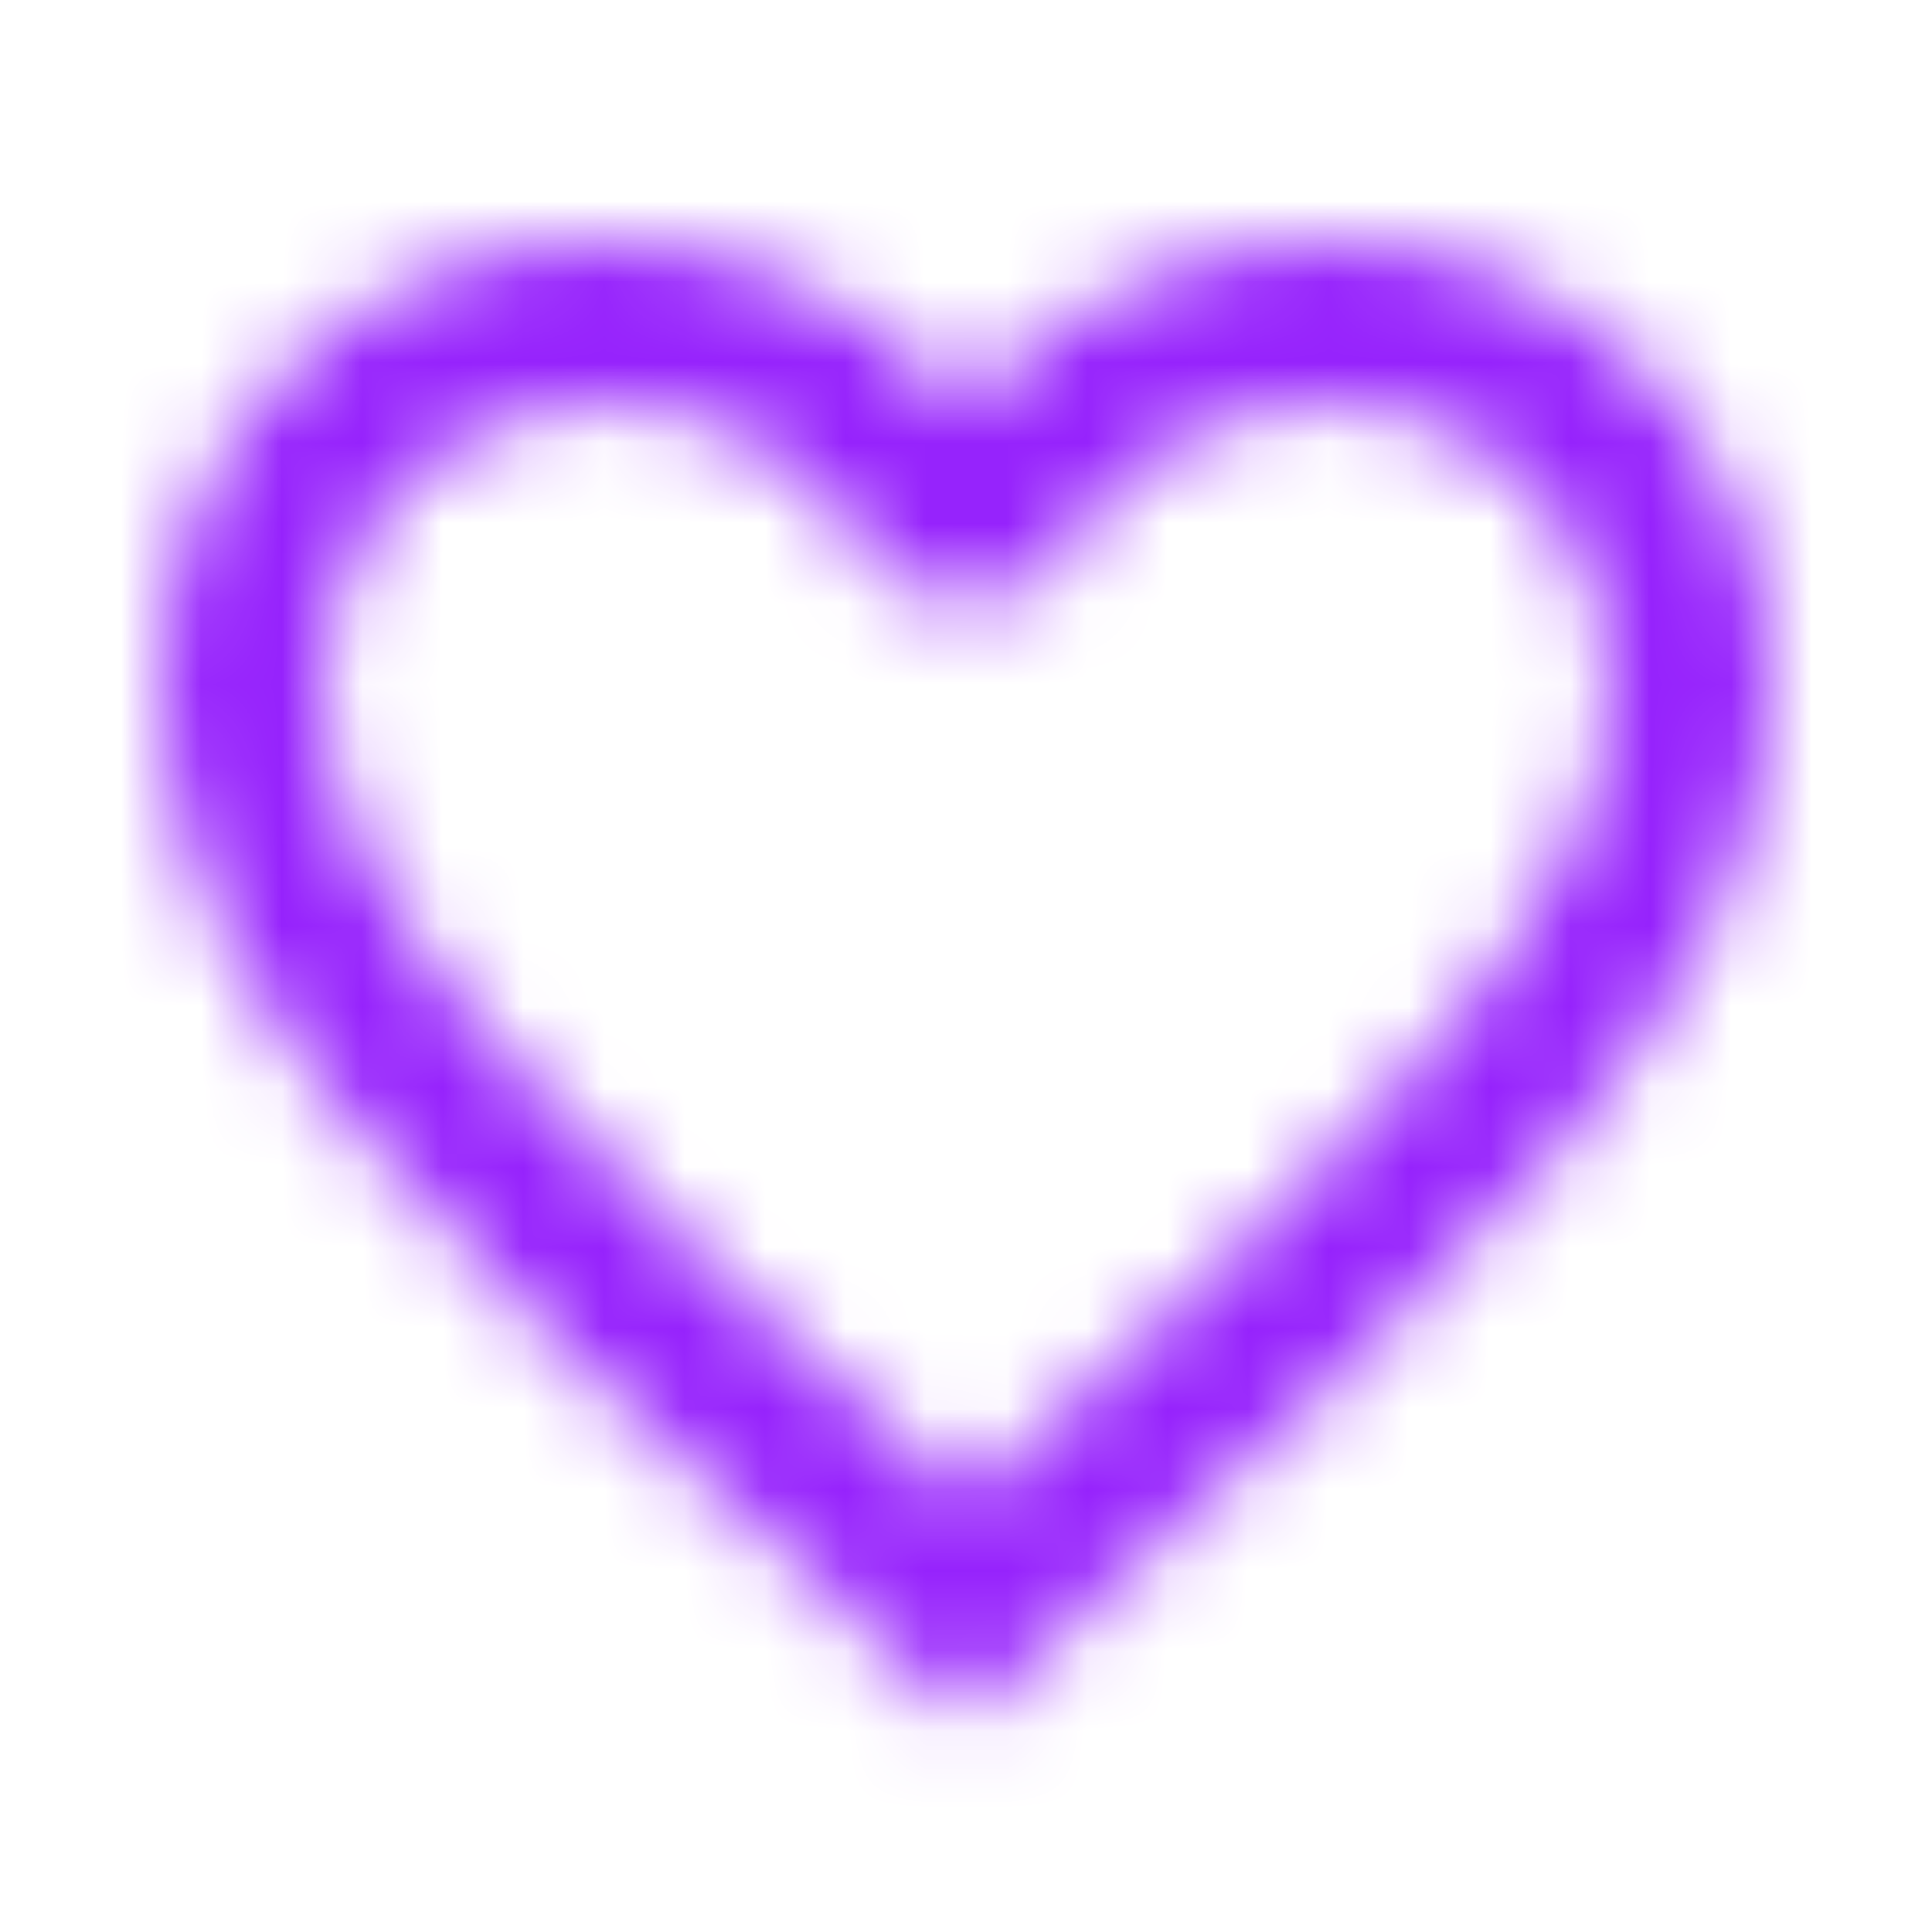 <svg width="24" height="24" viewBox="0 0 24 24" fill="none" xmlns="http://www.w3.org/2000/svg">
<mask id="mask0" mask-type="alpha" maskUnits="userSpaceOnUse" x="2" y="3" width="20" height="19">
<path fill-rule="evenodd" clip-rule="evenodd" d="M12 5.09C13.09 3.81 14.76 3 16.5 3C19.58 3 22 5.42 22 8.5C22 12.277 18.606 15.355 13.463 20.018L13.45 20.03L12 21.35L10.55 20.04L10.511 20.004C5.383 15.344 2 12.27 2 8.5C2 5.42 4.42 3 7.5 3C9.24 3 10.91 3.81 12 5.09ZM12 18.65L12.1 18.55C16.86 14.24 20 11.39 20 8.5C20 6.5 18.5 5 16.5 5C14.96 5 13.46 5.99 12.94 7.36H11.07C10.54 5.99 9.04 5 7.5 5C5.5 5 4 6.5 4 8.5C4 11.39 7.14 14.24 11.9 18.55L12 18.65Z" fill="white"/>
</mask>
<g mask="url(#mask0)">
<rect width="24" height="24" fill="#9622FC"/>
</g>
</svg>
